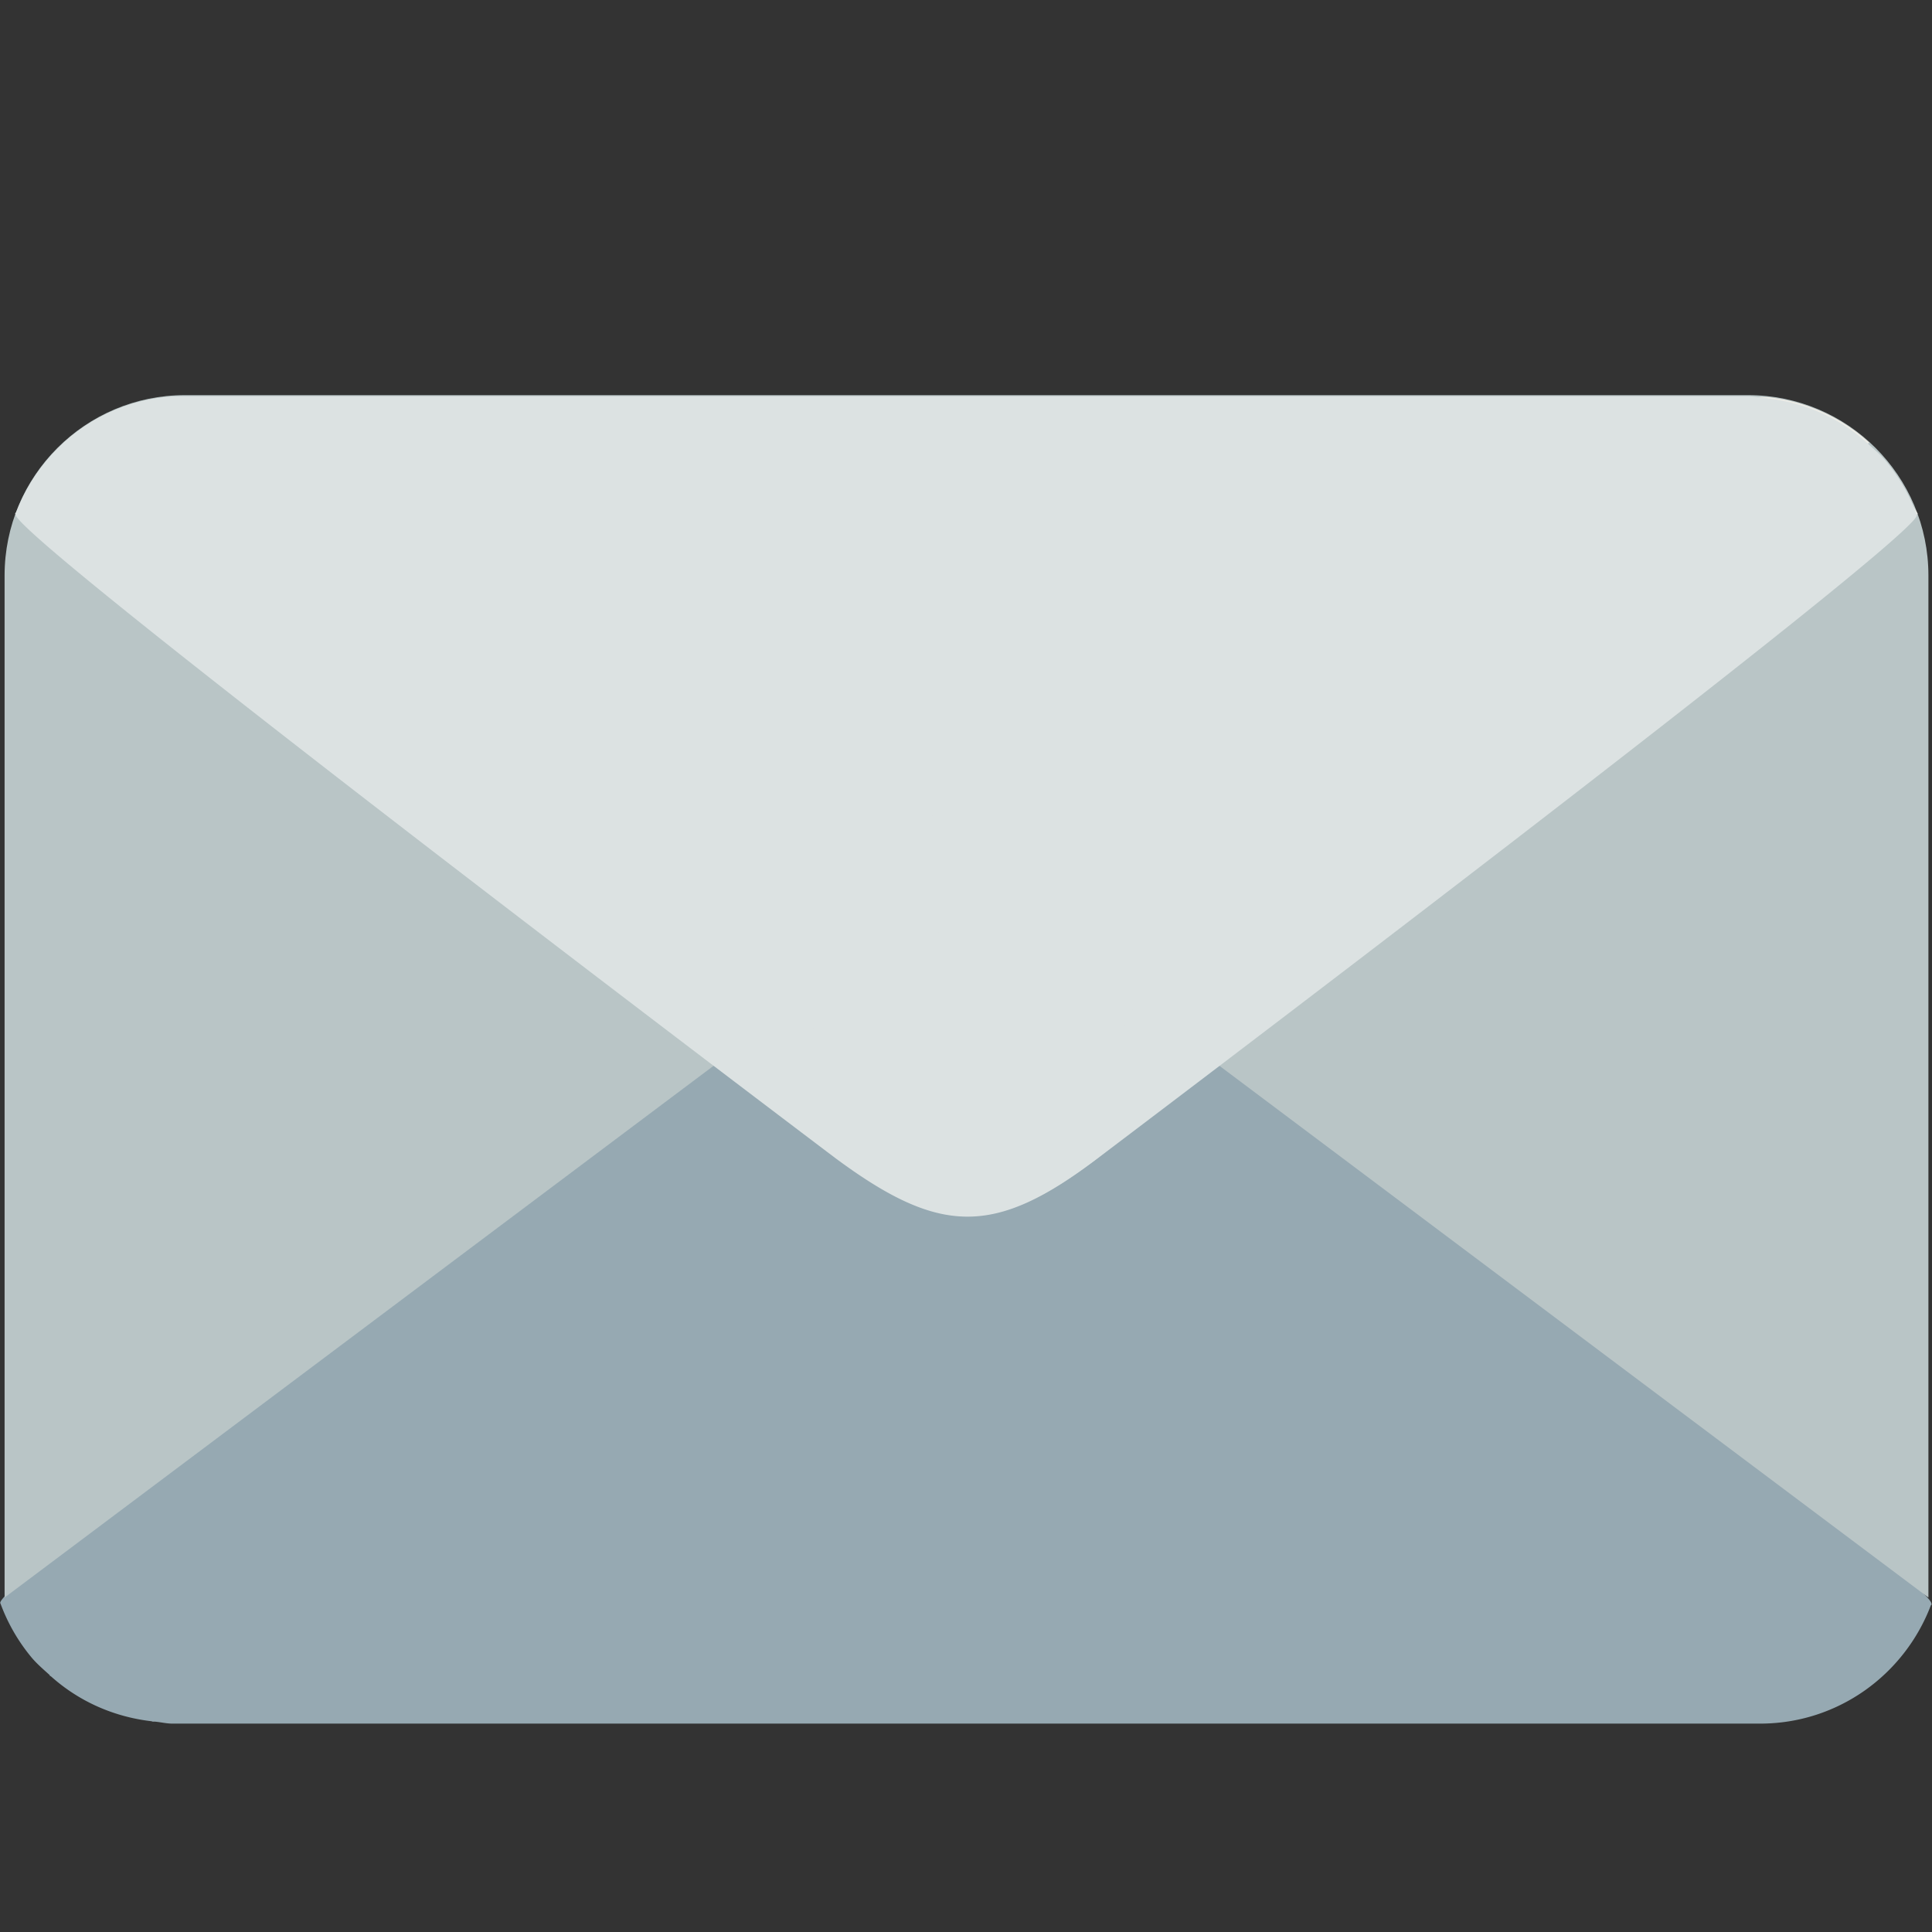 <svg xmlns="http://www.w3.org/2000/svg" xmlns:xlink="http://www.w3.org/1999/xlink" width="800px" height="800px" viewBox="0 0 512 512" aria-hidden="true" role="img" class="iconify iconify--fxemoji" preserveAspectRatio="xMidYMid meet"><rect x="0" y="0" width="512" height="512" fill="#333333" stroke="none"/><path fill="#96A9B2" d="M511.824 425.007c1.941-5.245-220.916-173.519-220.916-173.519c-27.9-20.589-42.574-20.913-70.164 0c0 0-222.532 168.138-220.659 173.311l-.045.038c.023.045.06.076.091.117a48.482 48.482 0 0 0 8.119 14.157c1.473 1.786 3.248 3.282 4.955 4.837l-.083.064c.136.121.317.177.453.298c7.235 6.454 16.359 10.634 26.495 11.827c.159.019.287.102.446.121h.612c1.541.147 3.006.517 4.584.517h420.721c20.717 0 38.269-13.028 45.241-31.291c.083-.136.211-.234.287-.374l-.137-.103z"/><path fill="#B9C5C6" d="M256.133 232.176L1.216 423.364V152.515c0-26.4 21.397-47.797 47.797-47.797h414.24c26.4 0 47.797 21.397 47.797 47.797v270.849L256.133 232.176z"/><path fill="#EDECE6" d="M4.189 135.896l217.645 170.949c27.47 20.271 41.918 20.591 69.083 0L508.22 136.167c-3.77-6.834-9.414-12.233-15.869-16.538l2.989-2.342c-7.295-6.641-16.62-10.946-26.971-12.058l-424.455.015c-10.322 1.097-19.662 5.417-26.942 12.043l2.967 2.313c-6.38 4.245-11.972 9.551-15.75 16.296z"/><path fill="#dce2e2" d="M4.118 136.254C2.207 141.419 221.63 307.099 221.63 307.099c27.47 20.271 41.918 20.591 69.083 0c0 0 219.103-165.546 217.258-170.64l.045-.037c-.022-.045-.059-.074-.089-.115a47.732 47.732 0 0 0-7.994-13.939c-1.45-1.759-3.198-3.231-4.878-4.763l.082-.063c-.134-.119-.312-.175-.446-.294c-7.124-6.354-16.107-10.47-26.086-11.645c-.156-.019-.283-.1-.439-.119h-.602c-1.517-.145-2.96-.509-4.514-.509H48.81c-20.398 0-37.68 12.828-44.543 30.809c-.082.134-.208.231-.283.368l.134.102z"/><path fill="#dce2e2" d="M291.401 154.645h-38.632a6.155 6.155 0 0 0-6.155 6.155v21.722a6.155 6.155 0 0 0 6.155 6.155h31.415a6.155 6.155 0 0 1 6.155 6.155v11.616a6.155 6.155 0 0 1-6.155 6.155h-31.415a6.155 6.155 0 0 0-6.155 6.155v23.578a6.155 6.155 0 0 0 6.155 6.155h41.316a6.155 6.155 0 0 1 6.155 6.155v12.441a6.155 6.155 0 0 1-6.155 6.155h-75.76a6.155 6.155 0 0 1-6.155-6.155V136.461a6.155 6.155 0 0 1 6.155-6.155h74.81c3.749 0 6.627 3.322 6.092 7.033l-1.733 12.028a6.156 6.156 0 0 1-6.093 5.278z"/></svg>